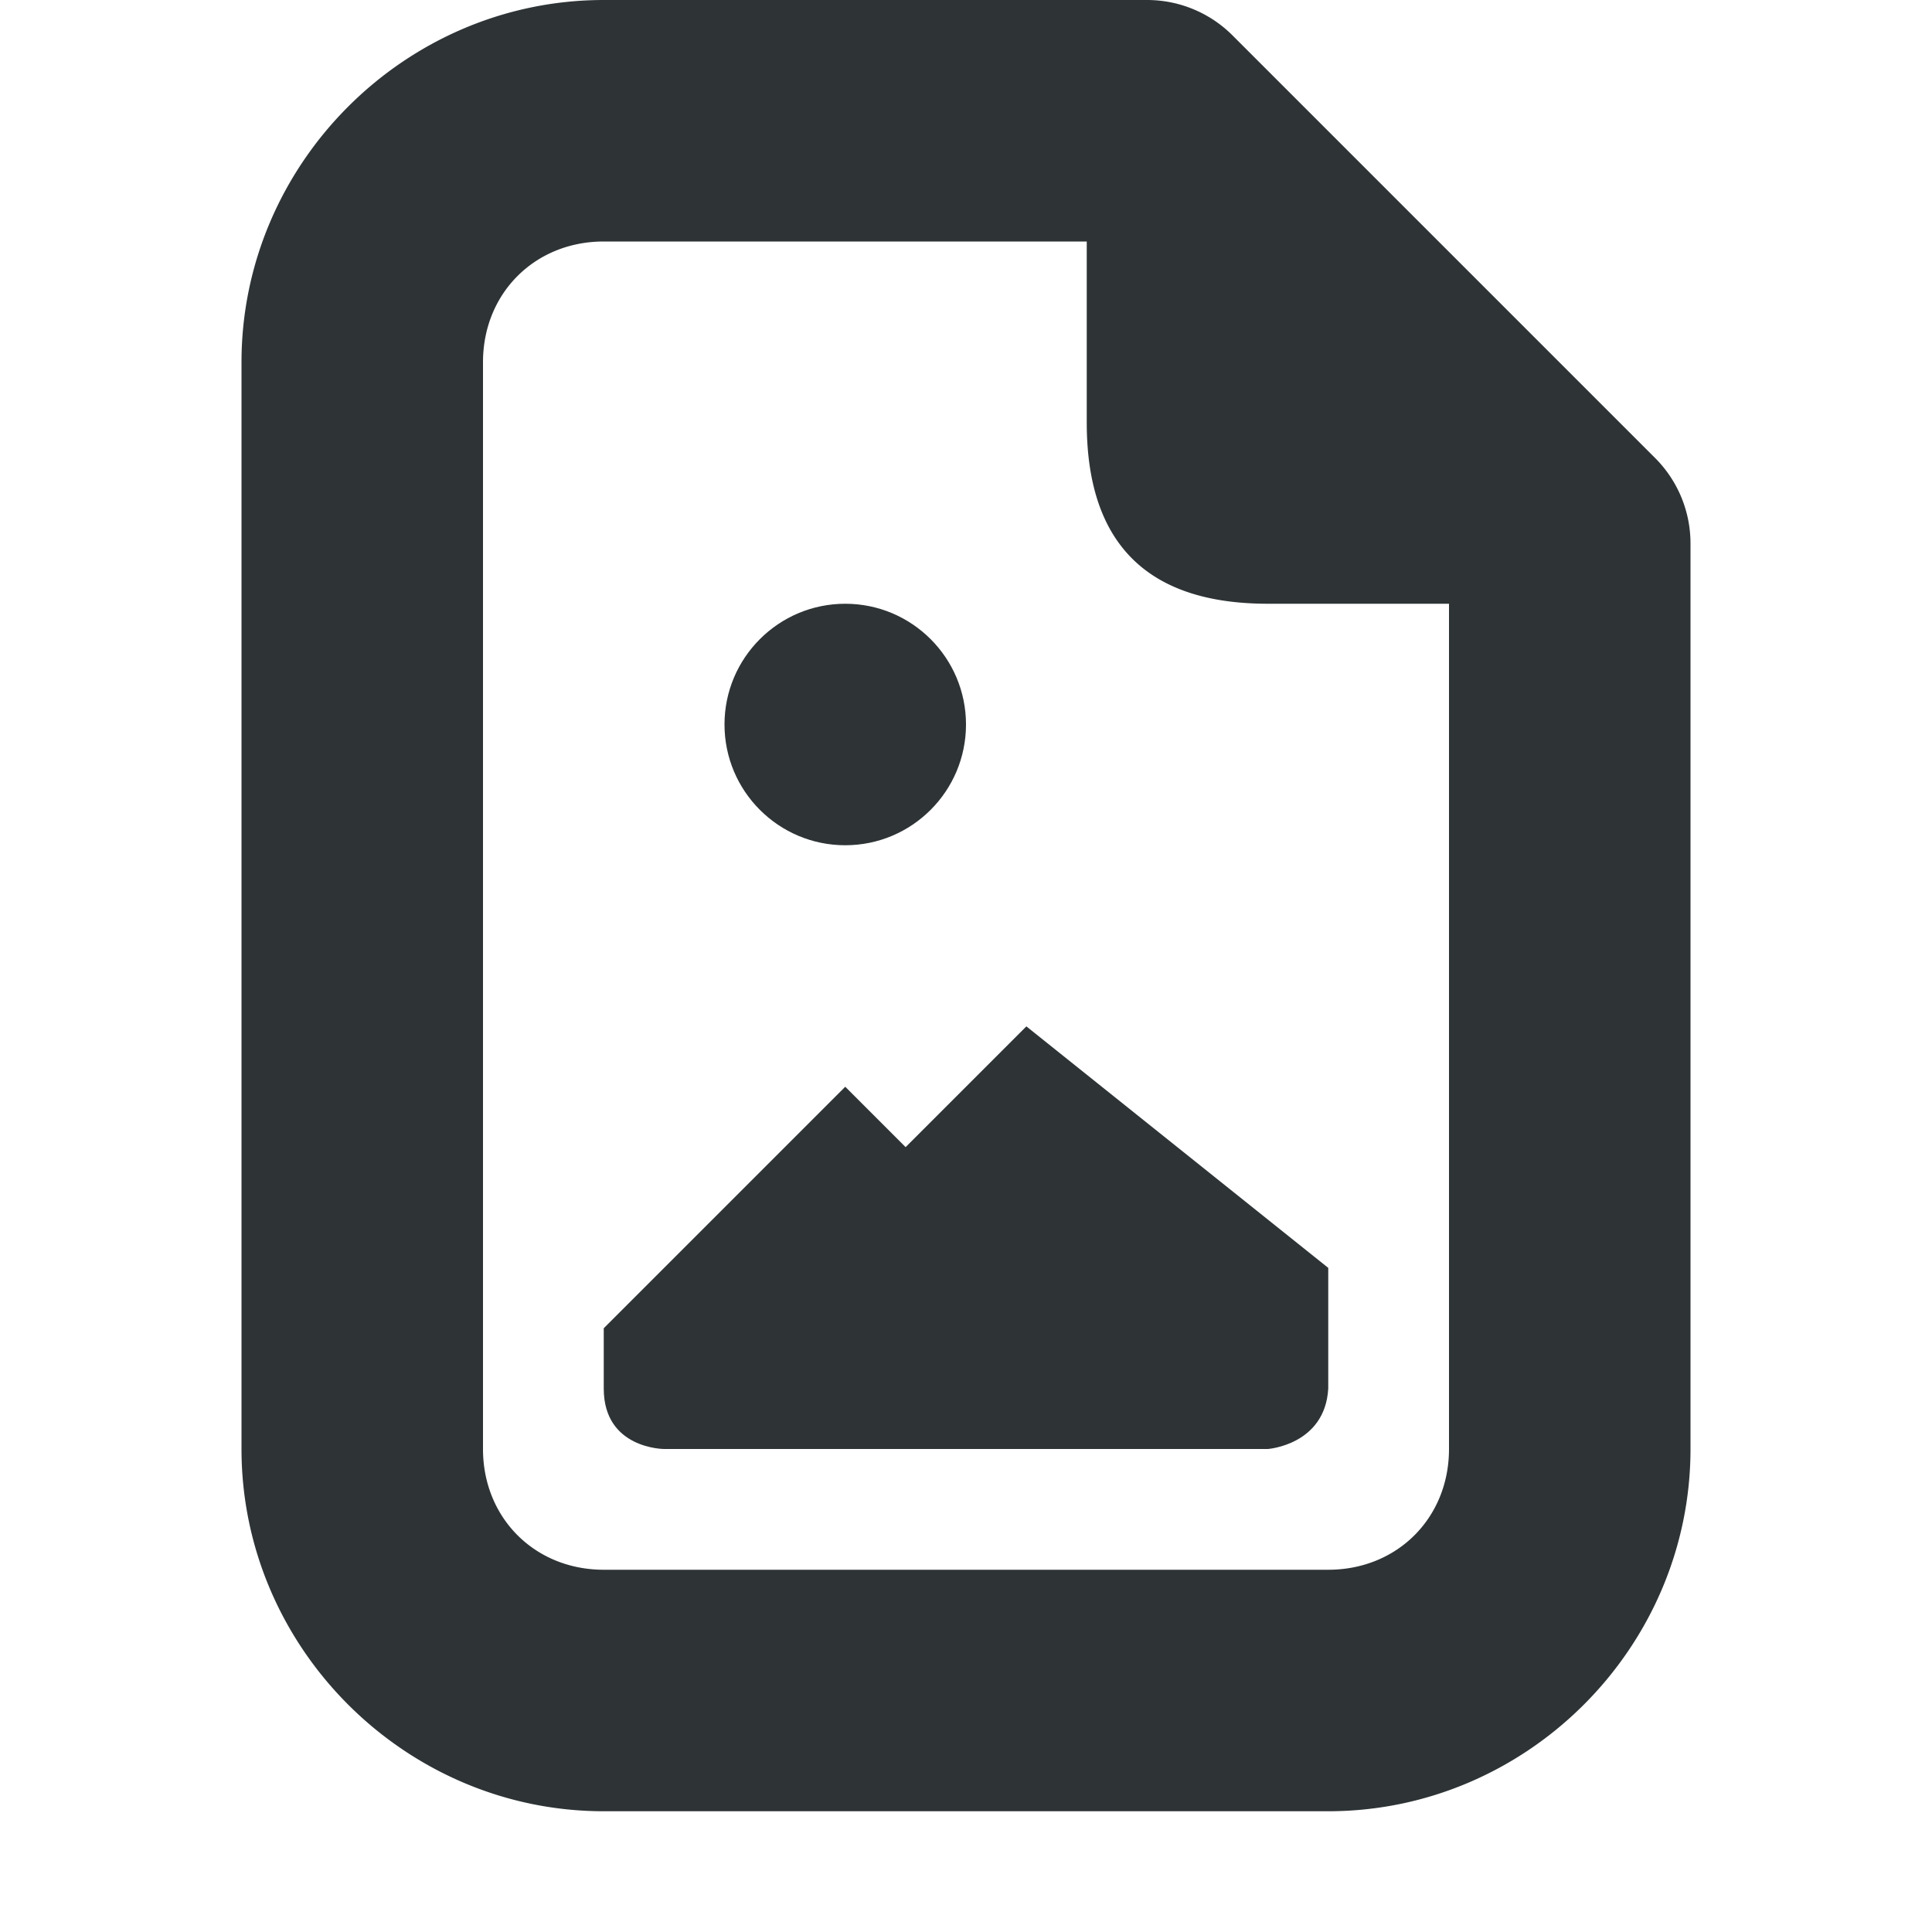 <svg viewBox="0 0 16 16" xmlns="http://www.w3.org/2000/svg"><g fill="#2e3436"><path d="m5 0c-1.645 0-3 1.355-3 3v9c0 1.645 1.355 3 3 3h6c1.645 0 3-1.355 3-3v-7.5a1 1 0 0 0 -.293-.707l-3.5-3.5a1 1 0 0 0 -.707-.293zm0 2h4v1.5c0 1 .5 1.5 1.5 1.5h1.5v7c0 .571-.429 1-1 1h-6c-.571 0-1-.429-1-1v-9c0-.571.429-1 1-1z"/><path d="m7 5c-.552 0-1 .448-1 1s.448 1 1 1 1-.448 1-1-.448-1-1-1zm1.5 3.5-1 1-.5-.5-2 2v.5c0 .5.5.5.5.5h5s.473-.034.5-.5v-1z"/></g></svg>